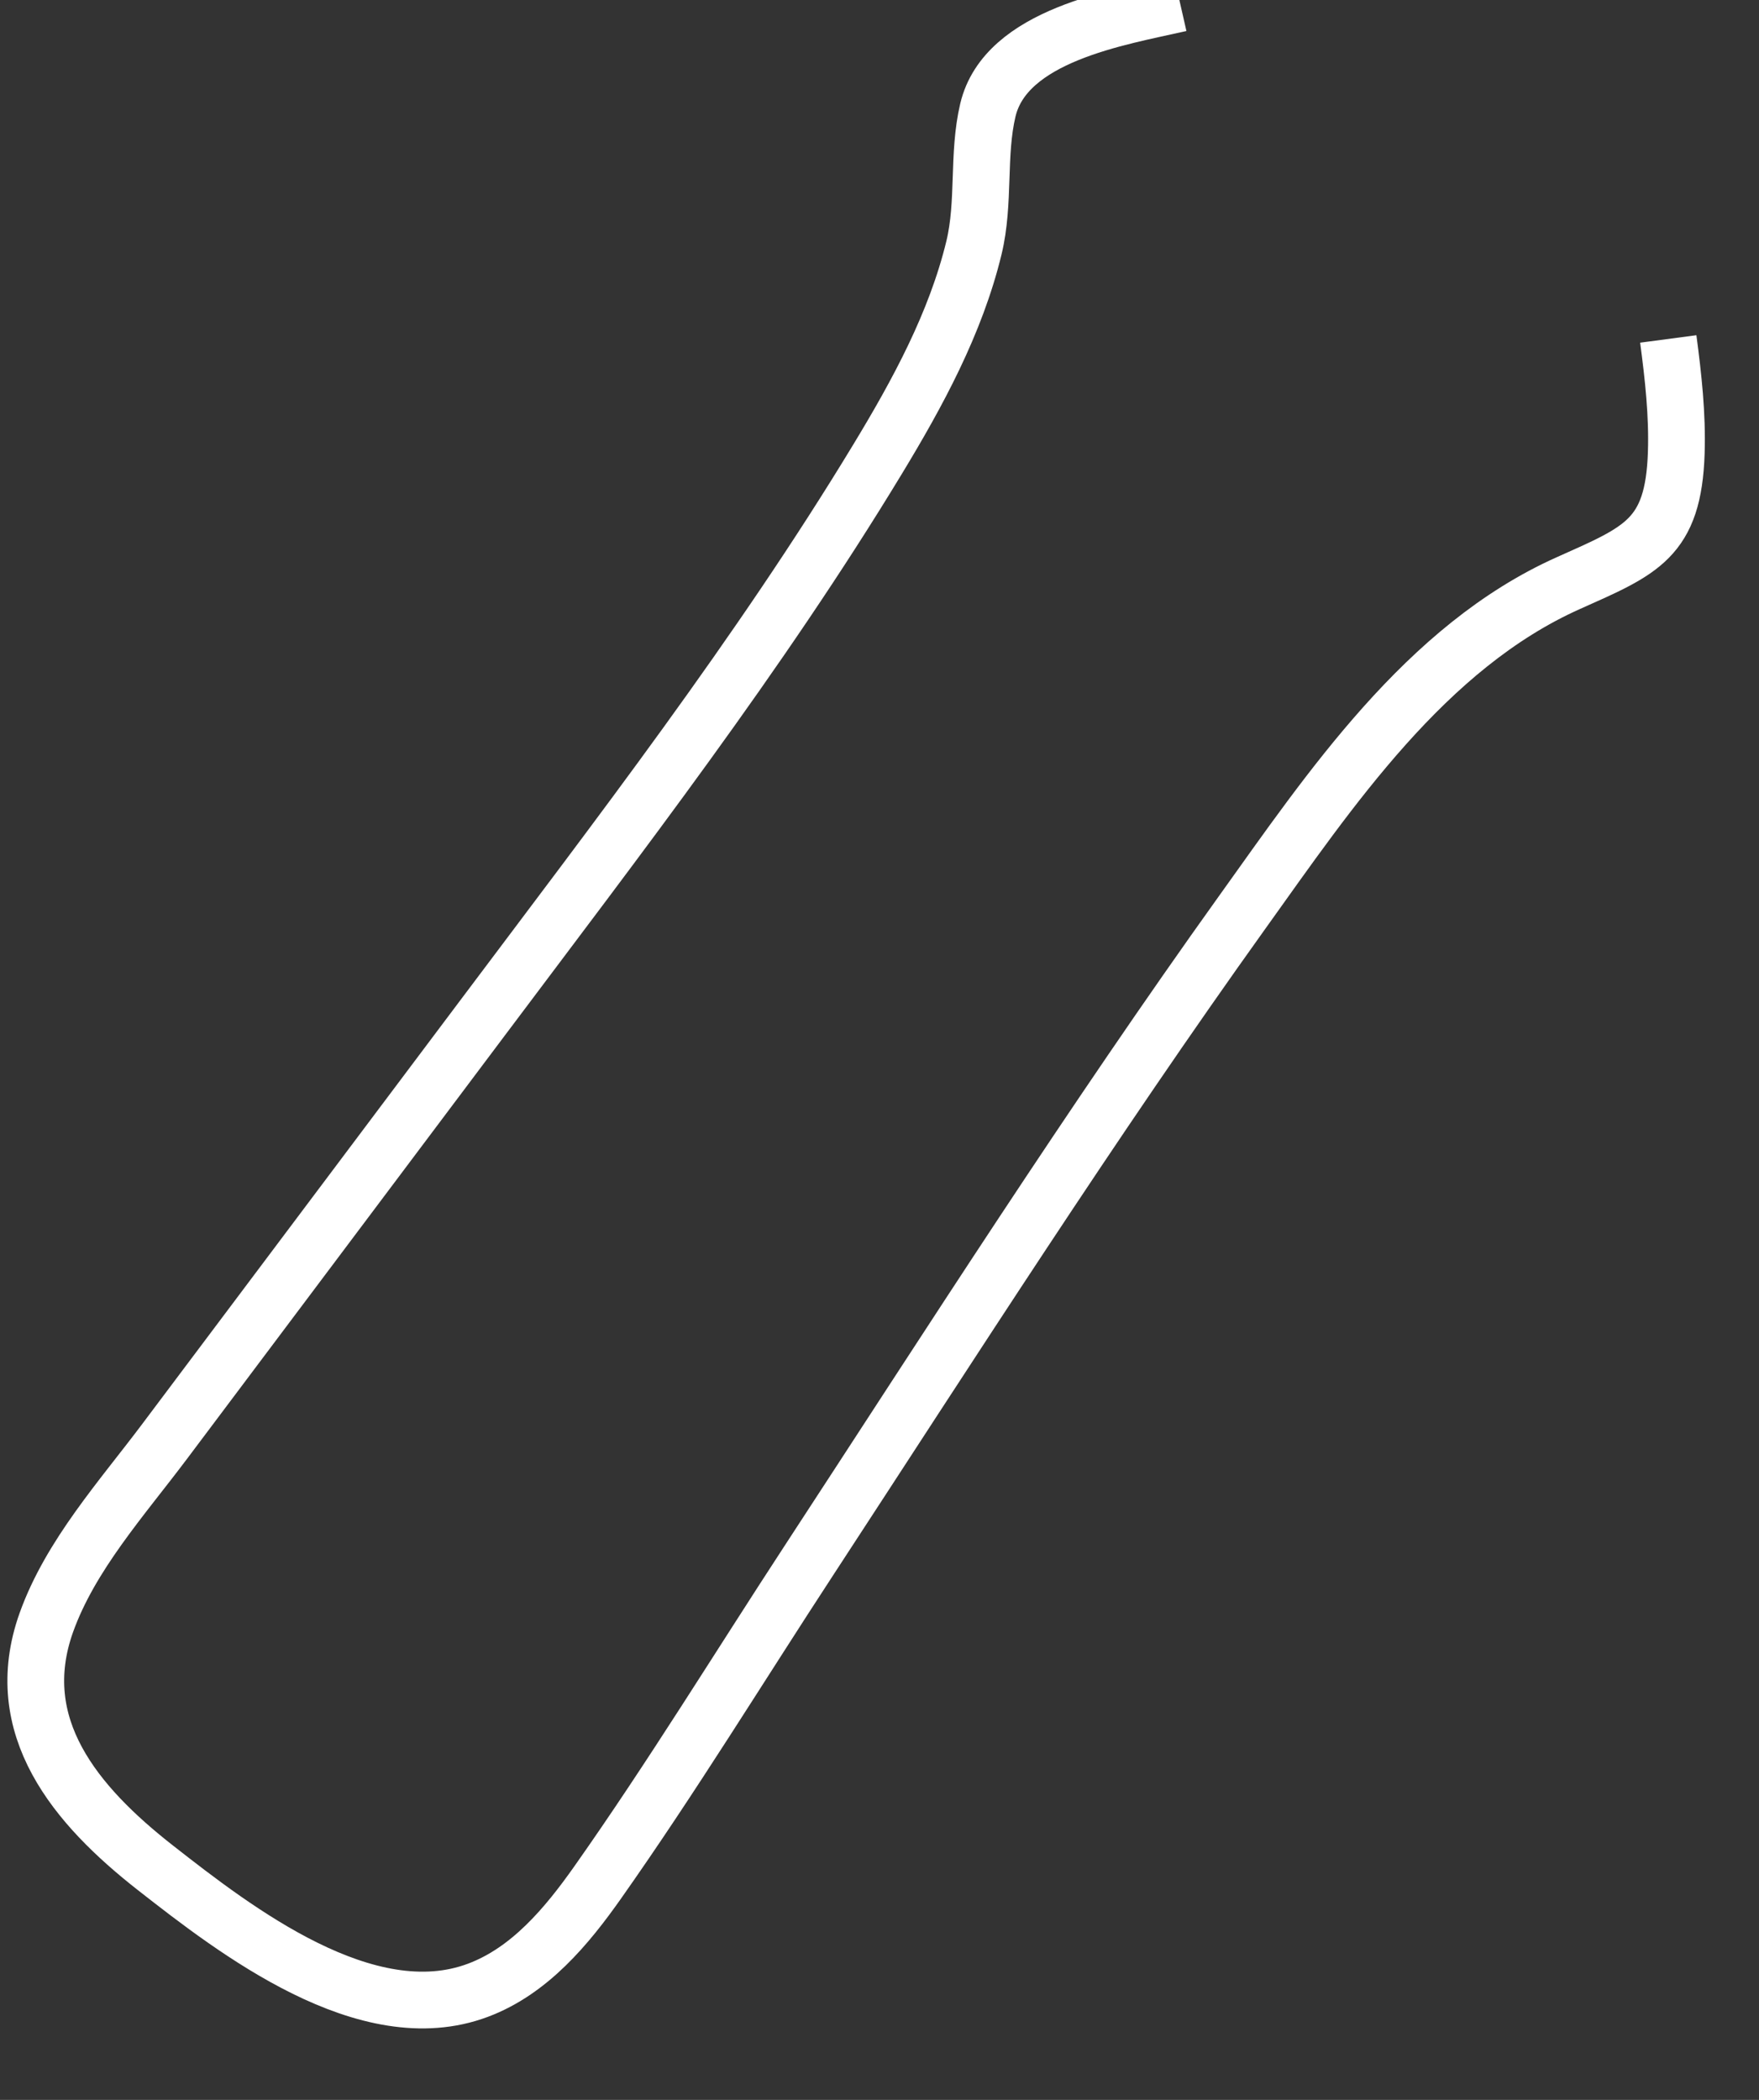 ﻿<?xml version="1.0" encoding="utf-8"?>
<svg version="1.1" xmlns:xlink="http://www.w3.org/1999/xlink" width="31px" height="37px" xmlns="http://www.w3.org/2000/svg">
  <rect width="100%" height="100%" fill="#333333" stroke="none"/>
  <g transform="matrix(1 0 0 1 -756 -17879 )">
    <path d="M 20.798 0.059  C 19.717 0.305  17.724 0.619  17.41 1.939  C 17.224 2.724  17.358 3.565  17.165 4.364  C 16.843 5.695  16.172 6.927  15.465 8.093  C 13.381 11.532  10.895 14.748  8.482 17.965  C 6.621 20.443  4.76 22.923  2.898 25.402  C 2.152 26.396  1.241 27.404  0.817 28.588  C 0.162 30.423  1.335 31.812  2.741 32.912  C 4.155 34.019  6.465 35.803  8.423 35.068  C 9.337 34.726  9.993 33.935  10.535 33.166  C 11.842 31.312  13.03 29.369  14.271 27.472  C 16.771 23.647  19.233 19.788  21.895 16.071  C 23.435 13.921  25.125 11.397  27.641 10.274  C 28.925 9.7  29.492 9.493  29.542 7.979  C 29.564 7.309  29.489 6.635  29.401 5.972  " stroke-width="1" stroke="#ffffff" fill="none" transform="matrix(1 0 0 1 756 17879 )" />
  </g>
</svg>